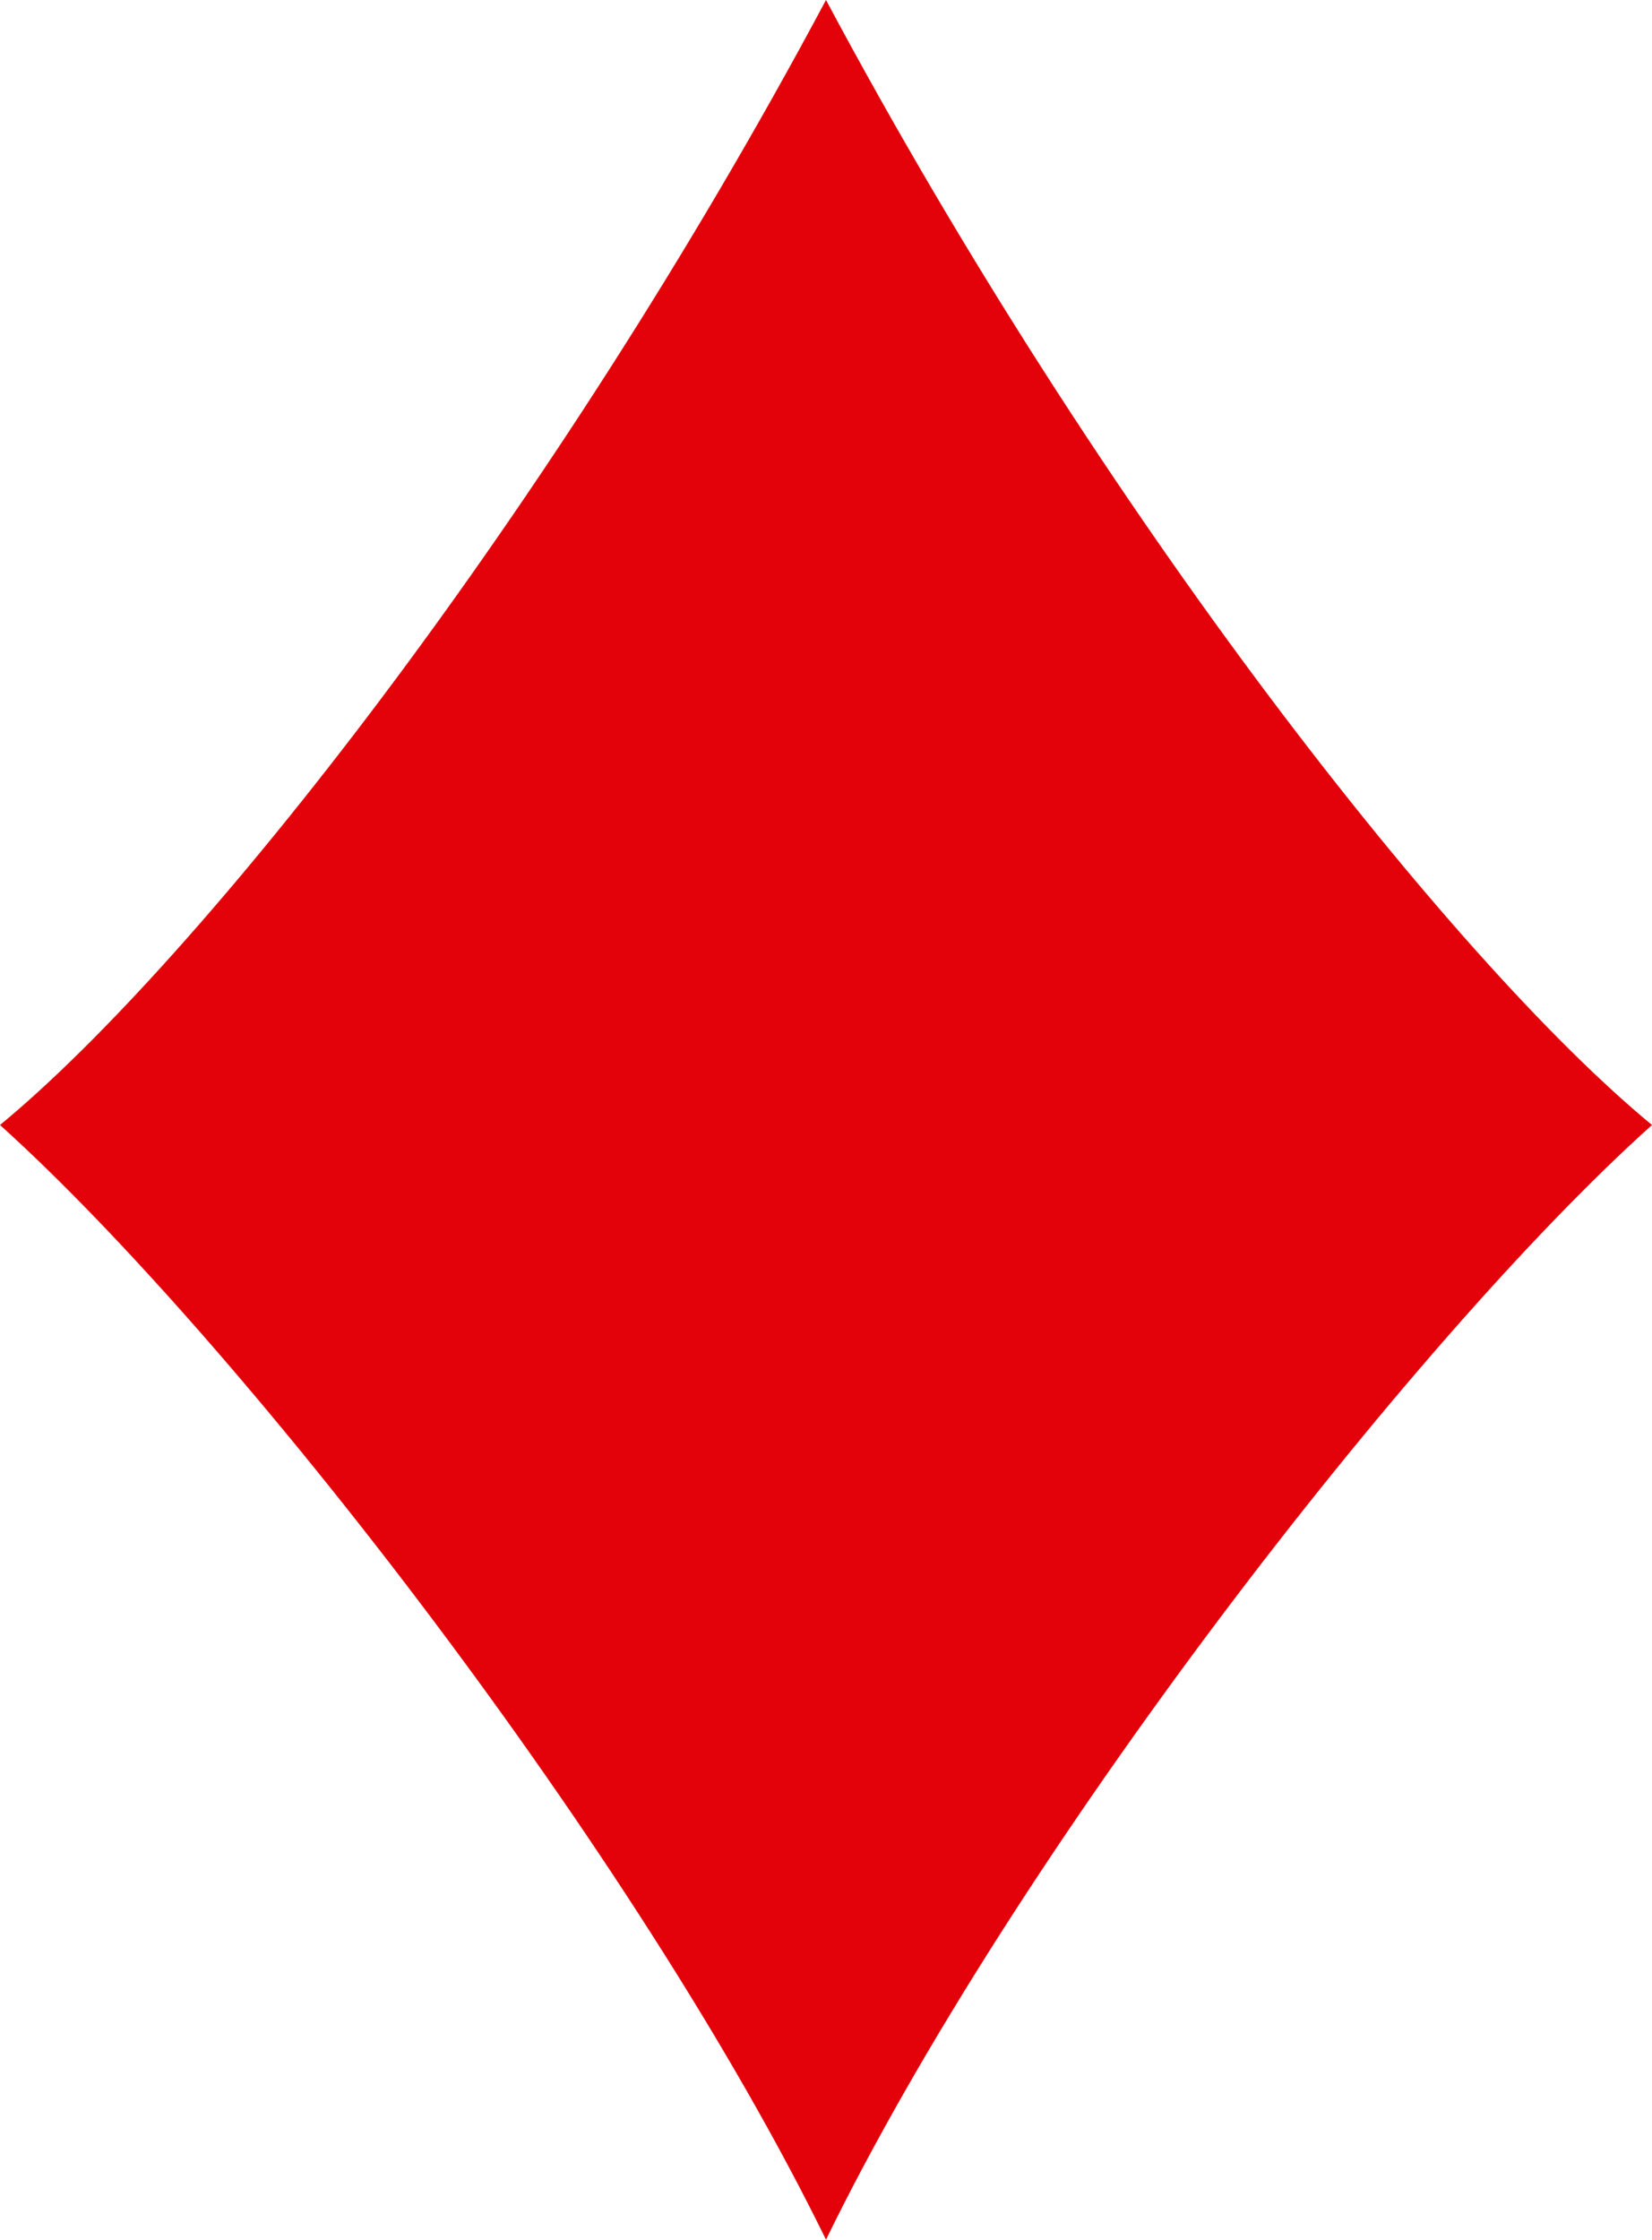 <?xml version="1.0" encoding="utf-8"?>
<!-- Generator: Adobe Illustrator 27.1.0, SVG Export Plug-In . SVG Version: 6.00 Build 0)  -->
<svg version="1.1" id="Capa_1" xmlns="http://www.w3.org/2000/svg" xmlns:xlink="http://www.w3.org/1999/xlink" x="0px" y="0px"
	 viewBox="0 0 160 216.8" style="enable-background:new 0 0 160 216.8;" xml:space="preserve">
<style type="text/css">
	.st0{fill:#E3010A;}
	.st1{fill:#1D1E1B;}
</style>
<path class="st0" d="M80,0C53.4,49.8,19.3,93,0,108.9c23.2,20.9,61.8,70.7,80,107.9c18.2-37.3,56.8-87.1,80-107.9
	C140.7,93,106.6,49.8,80,0z"/>
</svg>
